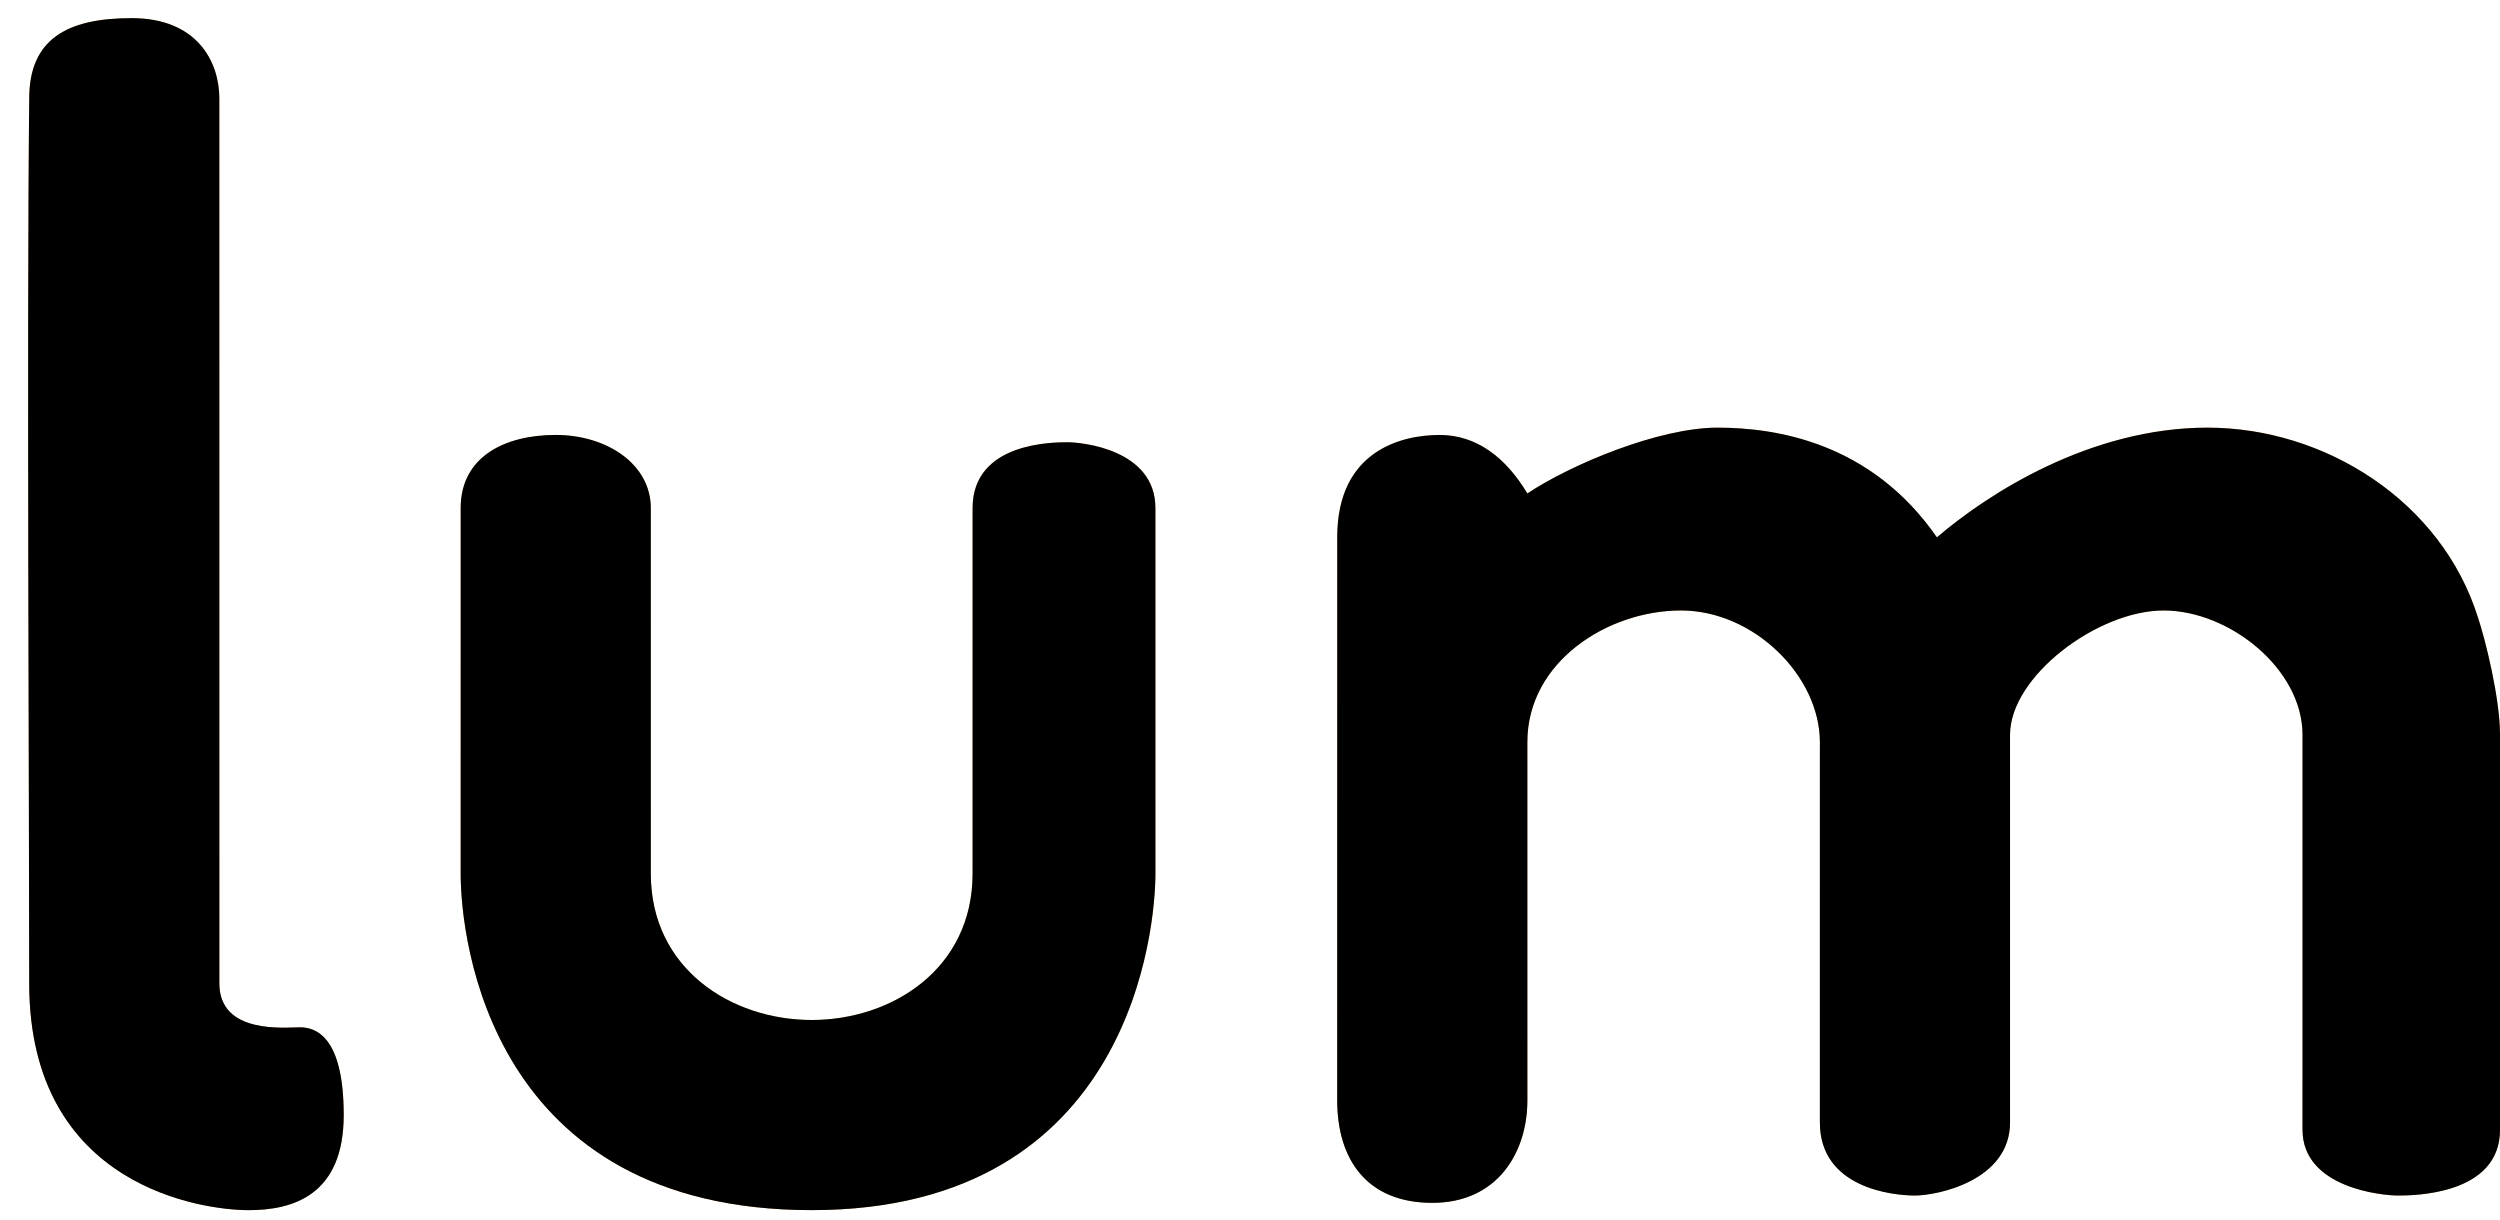 <svg width="84" height="41" viewBox="0 0 84 41" fill="none" xmlns="http://www.w3.org/2000/svg">
<path d="M4.422 0.609C2.21 0.609 0.982 1.346 0.982 3.311C0.9 10.929 0.982 27.539 0.982 33.043C0.982 39.923 6.879 40.661 8.353 40.661C9.828 40.661 11.548 40.169 11.548 37.466C11.548 34.764 10.565 34.518 10.073 34.518C9.582 34.518 7.37 34.764 7.37 33.043V3.311C7.37 2.083 6.633 0.609 4.422 0.609Z" fill="url(#paint0_linear)"/>
<path d="M4.422 0.609C2.21 0.609 0.982 1.346 0.982 3.311C0.9 10.929 0.982 27.539 0.982 33.043C0.982 39.923 6.879 40.661 8.353 40.661C9.828 40.661 11.548 40.169 11.548 37.466C11.548 34.764 10.565 34.518 10.073 34.518C9.582 34.518 7.37 34.764 7.37 33.043V3.311C7.37 2.083 6.633 0.609 4.422 0.609Z" fill="black"/>
<path d="M18.673 14.614C16.953 14.614 15.479 15.351 15.479 17.071V29.357C15.479 31.569 16.462 40.66 27.273 40.66C38.085 40.66 38.822 31.077 38.822 29.357V17.071C38.822 15.106 36.365 14.86 35.873 14.86C35.382 14.86 32.679 14.86 32.679 17.071V29.357C32.679 32.552 29.976 34.272 27.273 34.272C24.57 34.272 21.867 32.552 21.867 29.357V17.071C21.867 15.597 20.393 14.614 18.673 14.614Z" fill="url(#paint1_linear)"/>
<path d="M18.673 14.614C16.953 14.614 15.479 15.351 15.479 17.071V29.357C15.479 31.569 16.462 40.66 27.273 40.66C38.085 40.66 38.822 31.077 38.822 29.357V17.071C38.822 15.106 36.365 14.86 35.873 14.86C35.382 14.86 32.679 14.86 32.679 17.071V29.357C32.679 32.552 29.976 34.272 27.273 34.272C24.57 34.272 21.867 32.552 21.867 29.357V17.071C21.867 15.597 20.393 14.614 18.673 14.614Z" fill="black"/>
<path d="M44.931 18.055V36.975C44.931 38.941 45.913 40.415 48.125 40.415C50.337 40.415 51.319 38.695 51.319 36.975V24.935C51.319 22.232 54.022 20.512 56.479 20.512C58.937 20.512 61.148 22.723 61.148 24.935V37.712C61.148 39.924 63.605 40.169 64.342 40.169C65.08 40.169 67.537 39.678 67.537 37.712V24.689C67.537 22.723 70.485 20.512 72.697 20.512C74.908 20.512 77.365 22.478 77.365 24.689V37.958C77.365 39.924 80.068 40.169 80.56 40.169C81.051 40.169 84 40.169 84 37.958V24.689C84 23.46 83.508 21.495 83.263 20.758C82.034 16.826 78.103 14.369 74.171 14.369C70.24 14.369 66.8 16.58 65.08 18.055C62.868 14.86 59.674 14.369 57.708 14.369C55.742 14.369 52.794 15.598 51.319 16.58C50.582 15.352 49.599 14.615 48.371 14.615C47.142 14.615 44.931 15.106 44.931 18.055Z" fill="url(#paint2_linear)"/>
<path d="M44.931 18.055V36.975C44.931 38.941 45.913 40.415 48.125 40.415C50.337 40.415 51.319 38.695 51.319 36.975V24.935C51.319 22.232 54.022 20.512 56.479 20.512C58.937 20.512 61.148 22.723 61.148 24.935V37.712C61.148 39.924 63.605 40.169 64.342 40.169C65.08 40.169 67.537 39.678 67.537 37.712V24.689C67.537 22.723 70.485 20.512 72.697 20.512C74.908 20.512 77.365 22.478 77.365 24.689V37.958C77.365 39.924 80.068 40.169 80.56 40.169C81.051 40.169 84 40.169 84 37.958V24.689C84 23.46 83.508 21.495 83.263 20.758C82.034 16.826 78.103 14.369 74.171 14.369C70.24 14.369 66.8 16.58 65.08 18.055C62.868 14.86 59.674 14.369 57.708 14.369C55.742 14.369 52.794 15.598 51.319 16.58C50.582 15.352 49.599 14.615 48.371 14.615C47.142 14.615 44.931 15.106 44.931 18.055Z" fill="black"/>
<defs>
<linearGradient id="paint0_linear" x1="-1.475" y1="45.606" x2="23.342" y2="16.611" gradientUnits="userSpaceOnUse">
<stop stop-color="#B18045"/>
<stop offset="1" stop-color="#FAC579"/>
</linearGradient>
<linearGradient id="paint1_linear" x1="10.149" y1="43.876" x2="17.912" y2="13.169" gradientUnits="userSpaceOnUse">
<stop stop-color="#B18045"/>
<stop offset="1" stop-color="#FAC579"/>
</linearGradient>
<linearGradient id="paint2_linear" x1="36.01" y1="43.631" x2="40.835" y2="11.69" gradientUnits="userSpaceOnUse">
<stop stop-color="#B18045"/>
<stop offset="1" stop-color="#FAC579"/>
</linearGradient>
</defs>
</svg>

